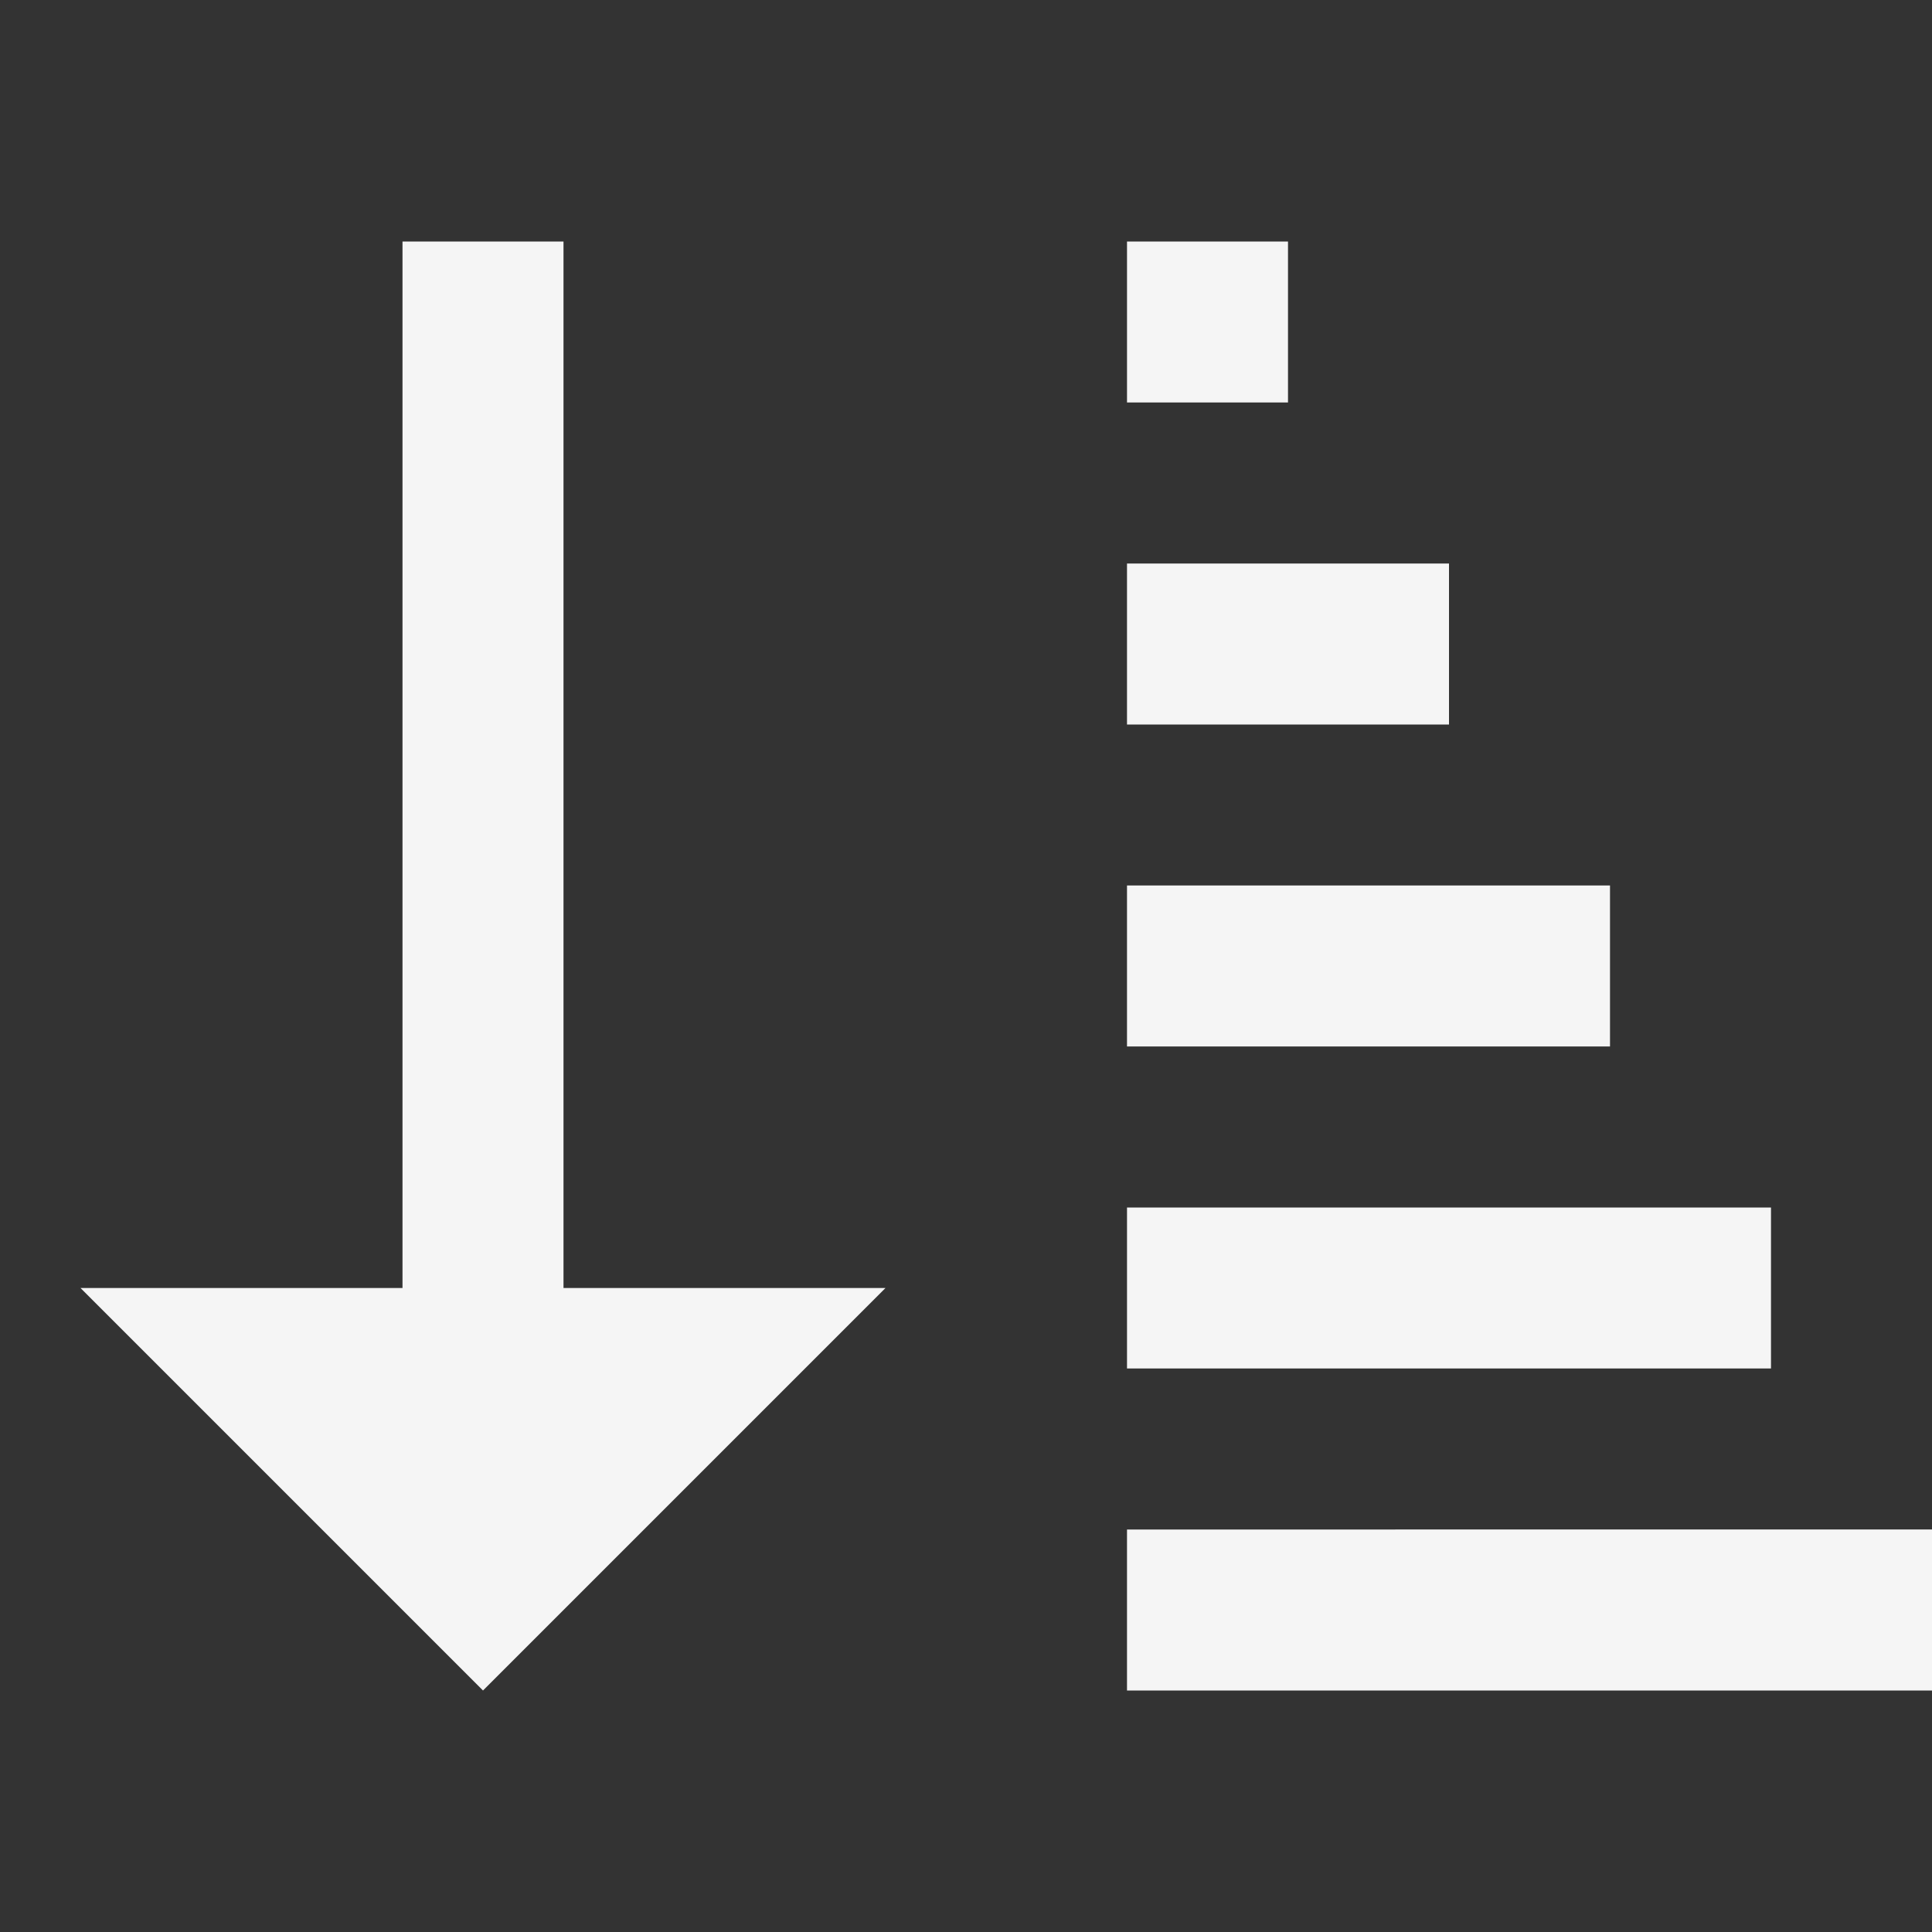 <?xml version="1.0" encoding="UTF-8" standalone="no"?>
<svg
   xmlns:dc="http://purl.org/dc/elements/1.1/"
   xmlns:cc="http://creativecommons.org/ns#"
   xmlns:rdf="http://www.w3.org/1999/02/22-rdf-syntax-ns#"
   xmlns:svg="http://www.w3.org/2000/svg"
   xmlns="http://www.w3.org/2000/svg"
   xmlns:sodipodi="http://sodipodi.sourceforge.net/DTD/sodipodi-0.dtd"
   xmlns:inkscape="http://www.inkscape.org/namespaces/inkscape"
   inkscape:version="1.0 (4035a4fb49, 2020-05-01)"
   sodipodi:docname="icon-sort-a-z-dark.svg"
   id="svg4"
   version="1.1"
   viewBox="0 0 24 24"
   height="24"
   width="24">
  <rect x="0" y="0" width="24" height="24" fill="#333333" stroke="none"/>
  <defs
     id="defs8" />
  <sodipodi:namedview
     inkscape:current-layer="svg4"
     inkscape:window-maximized="0"
     inkscape:window-y="0"
     inkscape:window-x="0"
     inkscape:cy="12"
     inkscape:cx="12"
     inkscape:zoom="35.833333"
     showgrid="true"
     id="namedview6"
     inkscape:window-height="906"
     inkscape:window-width="1775"
     inkscape:pageshadow="2"
     inkscape:pageopacity="0"
     guidetolerance="10"
     gridtolerance="10"
     objecttolerance="10"
     borderopacity="1"
     bordercolor="#666666"
     pagecolor="#ffffff"
     inkscape:document-rotation="0">
    <inkscape:grid
       type="xygrid"
       id="grid830" />
  </sodipodi:namedview>
  <path
     style="fill:#f5f5f5;fill-opacity:1"
     id="path2"
     d="m 6,21 5,-5 H 7 V 3 H 5 V 16 H 1 Z m 16,-4 h -8 v -2 h 8 z m 2,2 H 14 v 2 h 10 z m -4,-8 h -6 v 2 h 6 z M 18,7 h -4 v 2 h 4 z M 16,3 h -2 v 2 h 2 z"
     sodipodi:nodetypes="ccccccccccccccccccccccccccccccccc" />
</svg>
